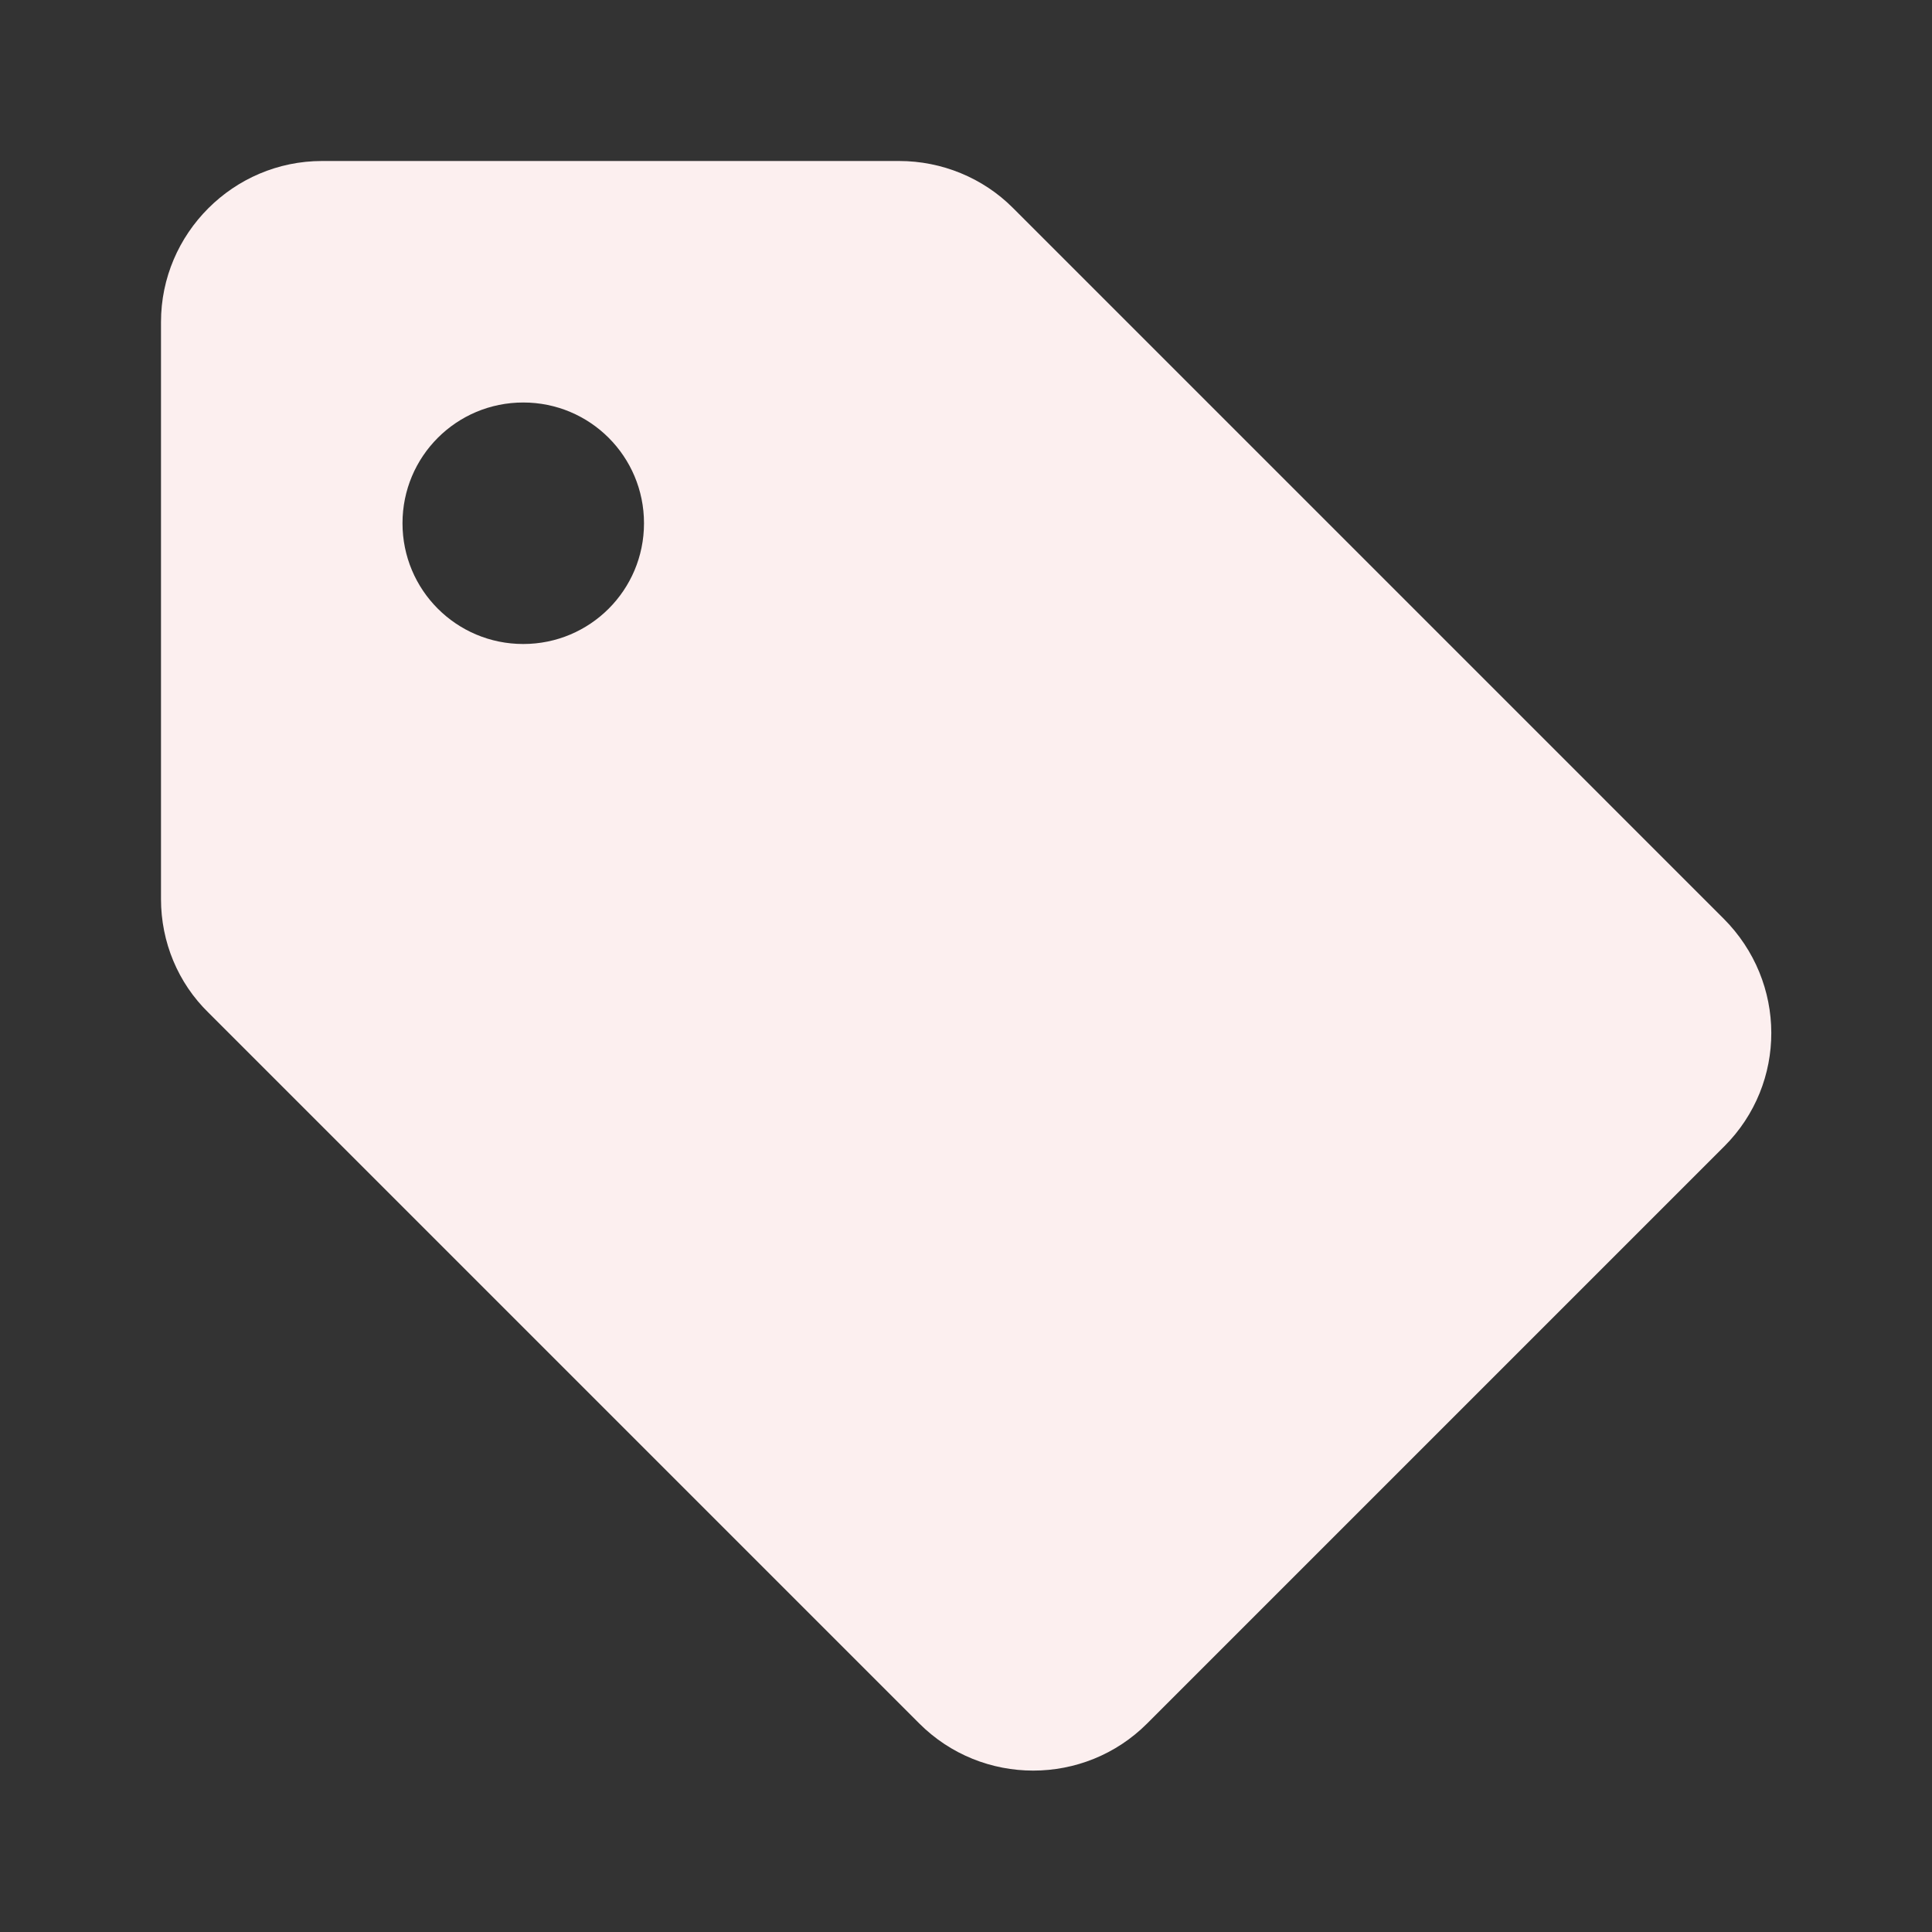 <svg width="36" height="36" viewBox="0 0 36 36" fill="none" xmlns="http://www.w3.org/2000/svg">
<rect x="0" y="0" width="36" height="36" fill="#333333" stroke="none"/>
<path d="M32.115 17.115L18.87 3.87C18.315 3.315 17.55 3 16.755 3H6C4.35 3 3 4.35 3 6V16.755C3 17.55 3.315 18.315 3.885 18.87L17.13 32.115C18.3 33.285 20.205 33.285 21.375 32.115L32.13 21.36C33.3 20.19 33.3 18.3 32.115 17.115ZM9.75 12C8.505 12 7.5 10.995 7.5 9.75C7.5 8.505 8.505 7.5 9.75 7.5C10.995 7.5 12 8.505 12 9.75C12 10.995 10.995 12 9.75 12Z" fill="#FCEFEF"/>
</svg>
